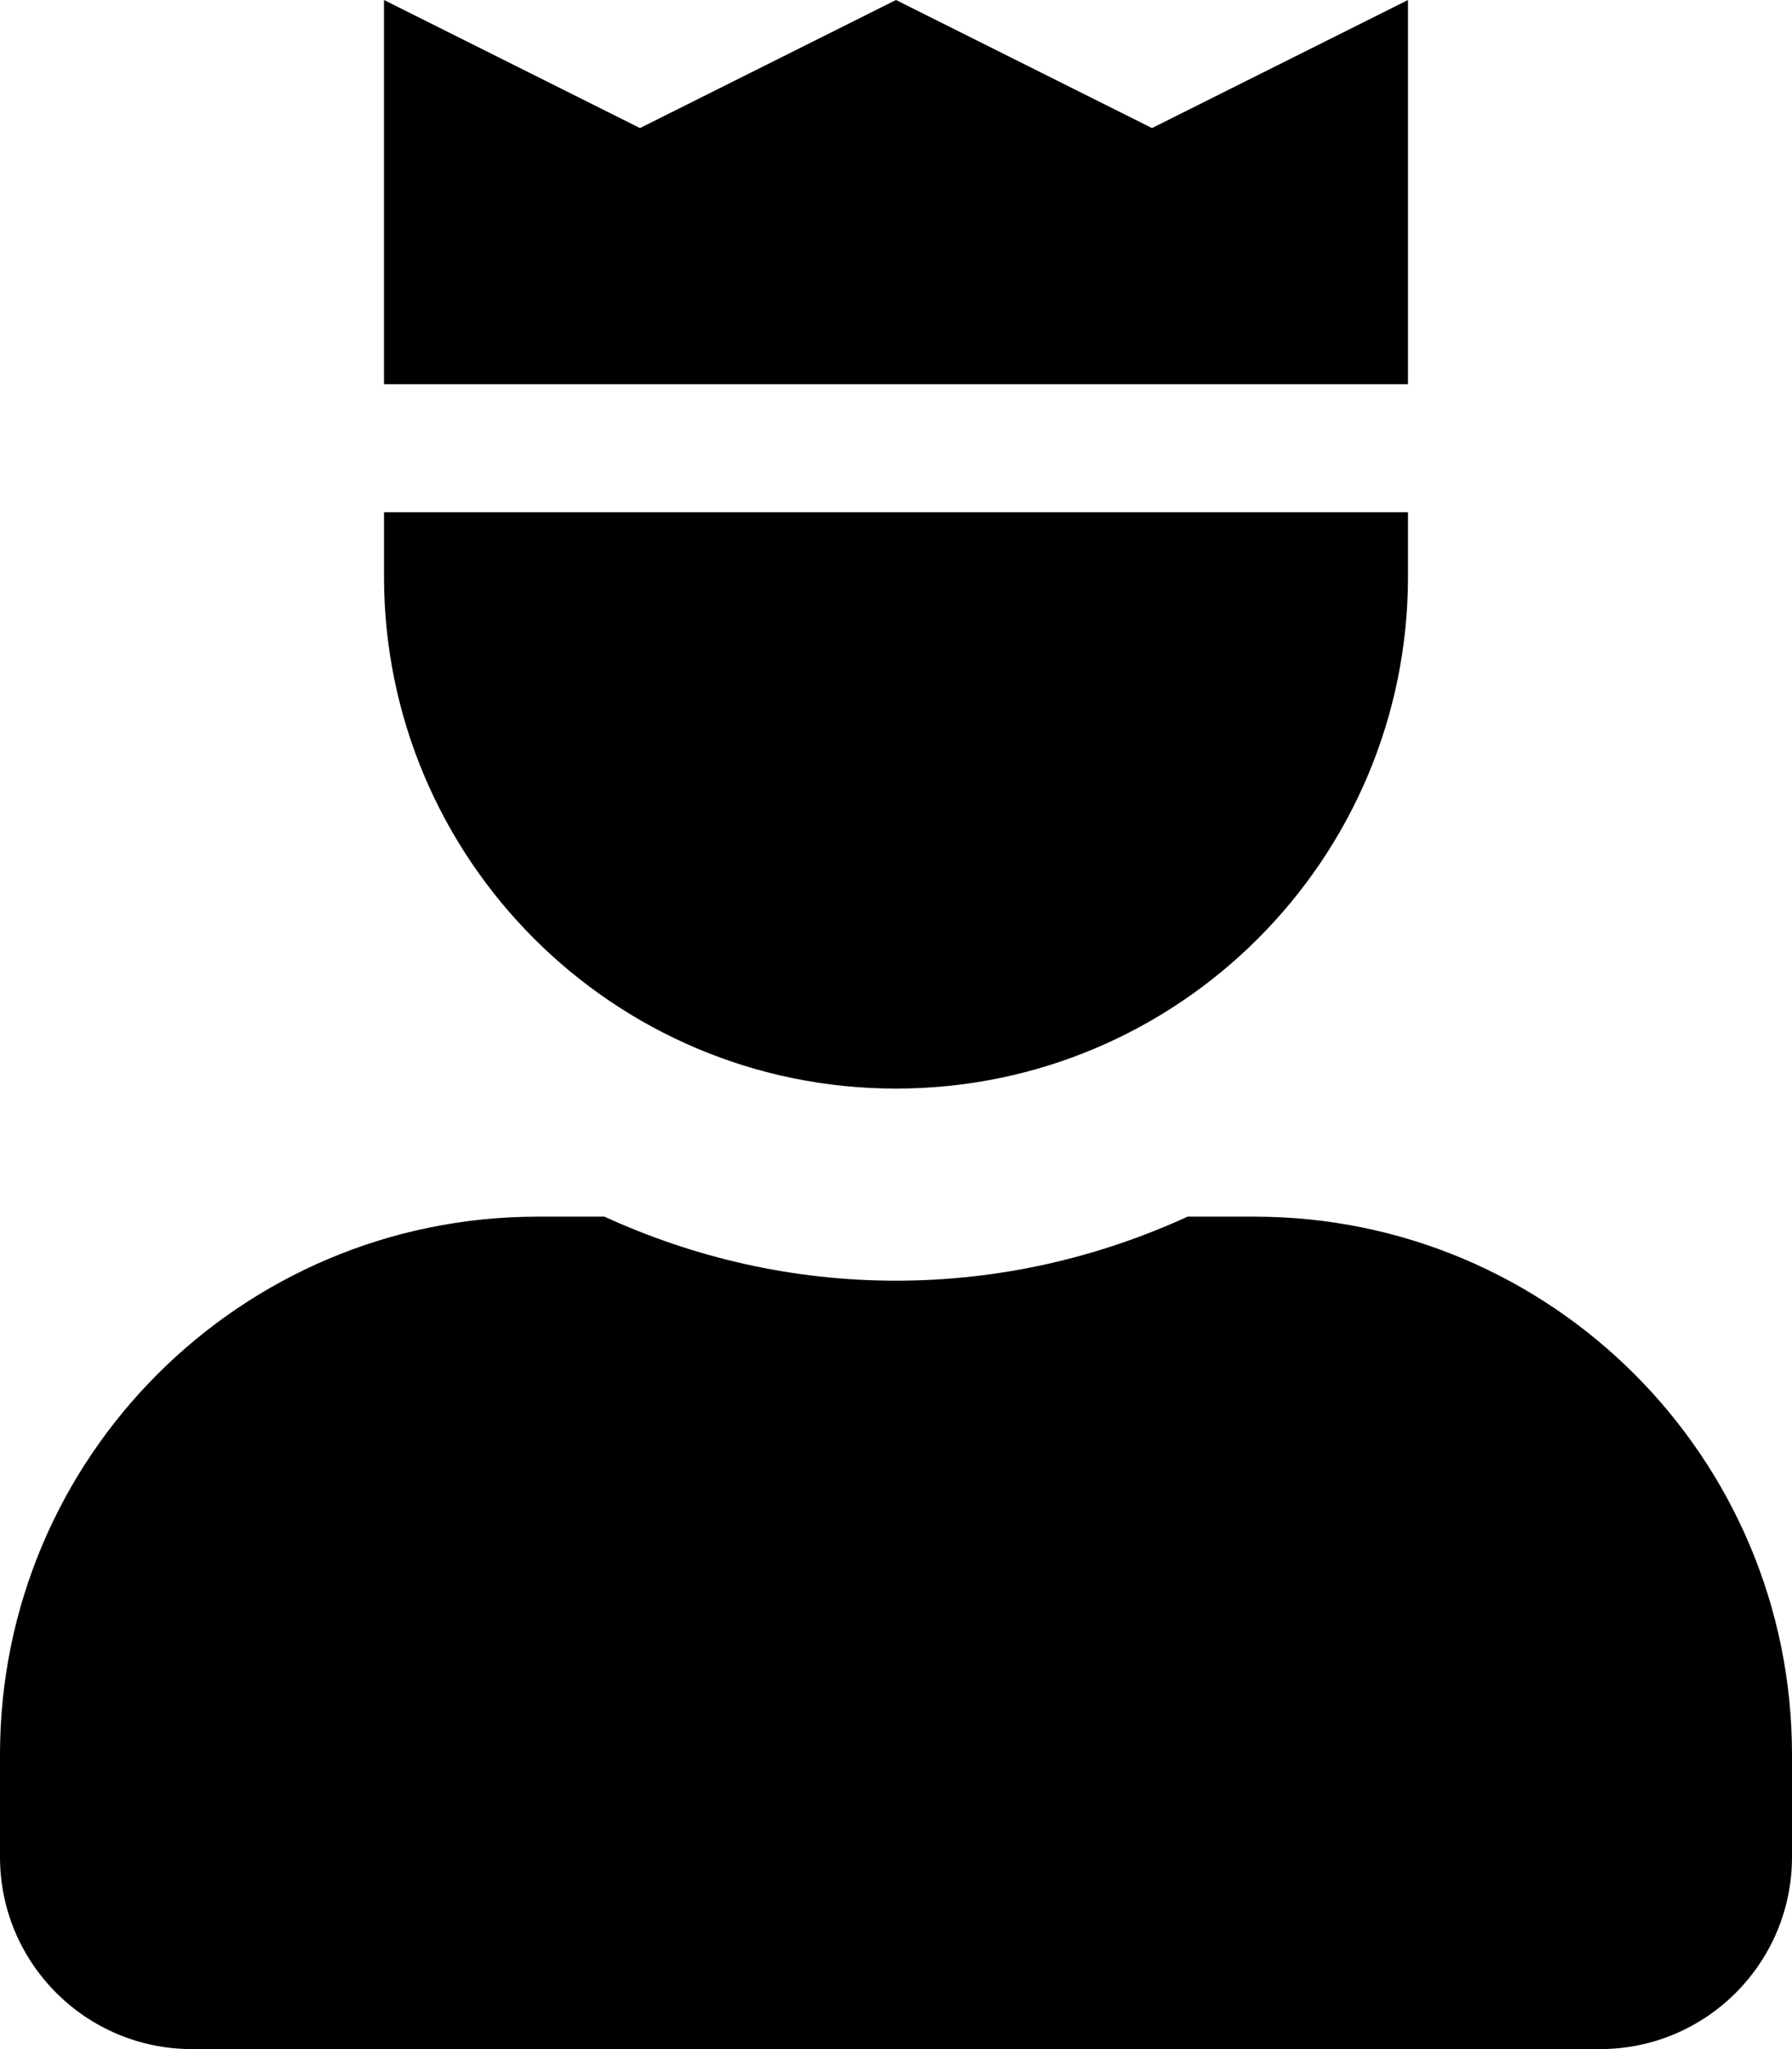 <!-- Generated by IcoMoon.io -->
<svg version="1.1" xmlns="http://www.w3.org/2000/svg" width="28" height="32" viewBox="0 0 28 32">
<title>user-crown-solid</title>
<path d="M22 0l-4 2-4-2-4 2-4-2v6h16v-6zM19.6 19h-1.044c-1.39 0.636-2.93 1-4.556 1s-3.166-0.364-4.556-1h-1.044c-4.639 0-8.4 3.761-8.4 8.4v1.6c0 1.657 1.343 3 3 3h22c1.657 0 3-1.343 3-3v-1.6c0-4.639-3.761-8.4-8.4-8.4zM14 17c4.418 0 8-3.582 8-8v-1h-16v1c0 4.418 3.582 8 8 8z"></path>
</svg>
